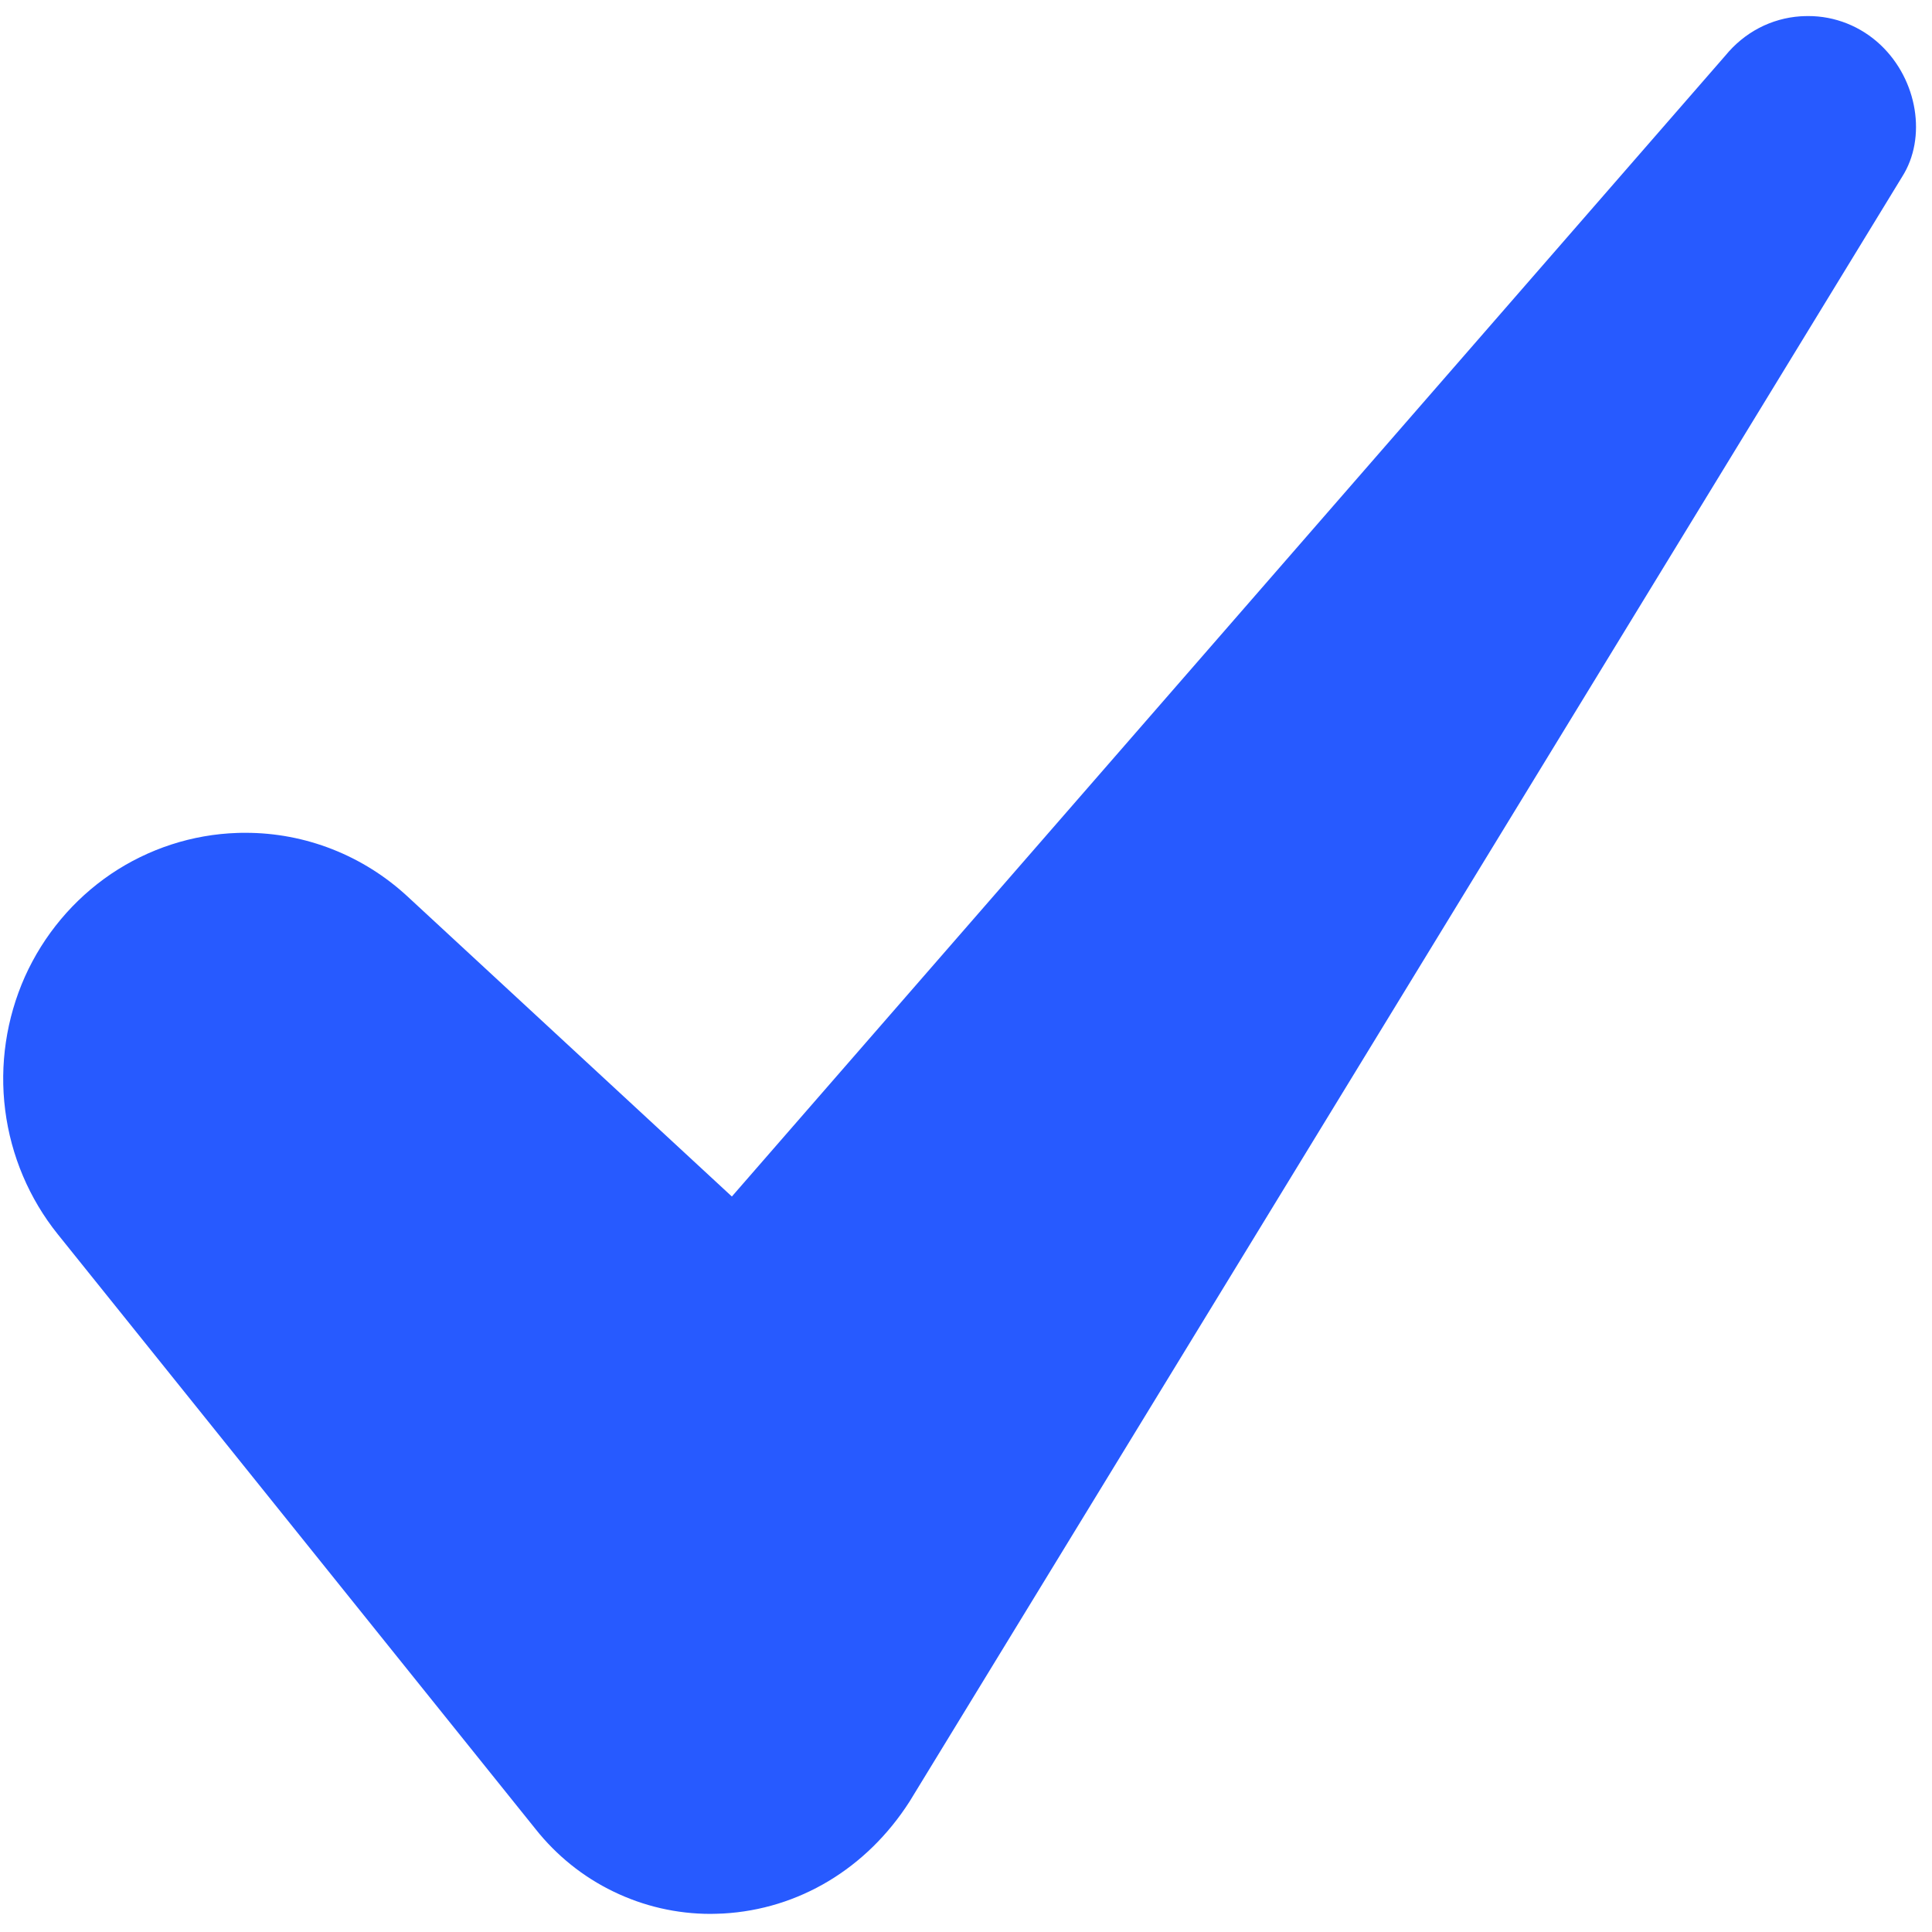 <svg width="16" height="16" viewBox="0 0 16 16" fill="none" xmlns="http://www.w3.org/2000/svg">
<path d="M5.884 15.424C5.668 15.425 5.454 15.377 5.259 15.282C5.064 15.187 4.892 15.049 4.757 14.877L0.801 9.951C0.614 9.718 0.494 9.436 0.456 9.138C0.419 8.84 0.463 8.537 0.586 8.263C0.709 7.989 0.904 7.756 1.15 7.589C1.397 7.422 1.684 7.329 1.98 7.319C1.997 7.319 2.014 7.319 2.031 7.319C2.425 7.318 2.806 7.468 3.098 7.738L5.781 10.22C5.858 10.291 5.958 10.331 6.062 10.331C6.069 10.331 6.077 10.33 6.084 10.33C6.139 10.327 6.193 10.313 6.243 10.288C6.293 10.264 6.337 10.23 6.374 10.188L14.601 0.739C14.605 0.735 14.608 0.731 14.612 0.727C14.652 0.677 14.702 0.636 14.758 0.606C14.815 0.577 14.877 0.56 14.94 0.556C14.951 0.555 14.962 0.555 14.974 0.555C15.091 0.554 15.205 0.6 15.291 0.682C15.448 0.829 15.499 1.081 15.403 1.232C15.401 1.234 7.181 14.689 7.181 14.689C6.899 15.128 6.456 15.395 5.966 15.422C5.938 15.423 5.911 15.424 5.884 15.424H5.884Z" fill="#275AFF"/>
<path d="M14.974 0.98C14.98 0.98 14.986 0.981 14.992 0.984C14.998 0.986 15.003 0.99 15.007 0.994C15.019 1.006 15.028 1.021 15.032 1.037L6.83 14.463C6.618 14.79 6.303 14.981 5.943 15.001C5.923 15.002 5.903 15.002 5.884 15.002C5.729 15.003 5.577 14.968 5.437 14.9C5.298 14.832 5.176 14.733 5.08 14.611L1.124 9.685C0.986 9.513 0.898 9.306 0.87 9.086C0.841 8.866 0.875 8.642 0.965 8.44C1.055 8.239 1.199 8.067 1.381 7.944C1.563 7.821 1.774 7.752 1.992 7.745C2.005 7.744 2.018 7.744 2.031 7.744C2.322 7.744 2.602 7.854 2.817 8.054L5.5 10.536C5.654 10.677 5.854 10.756 6.062 10.756C6.077 10.756 6.092 10.756 6.107 10.755C6.217 10.749 6.325 10.721 6.425 10.672C6.524 10.623 6.613 10.554 6.686 10.47L14.913 1.022C14.921 1.014 14.928 1.005 14.935 0.997C14.939 0.991 14.944 0.987 14.949 0.985C14.955 0.982 14.961 0.98 14.968 0.98C14.97 0.98 14.972 0.98 14.974 0.98M14.974 0.133C14.953 0.133 14.932 0.134 14.911 0.135C14.791 0.143 14.674 0.176 14.567 0.232C14.46 0.288 14.366 0.366 14.289 0.46L6.061 9.909L3.378 7.427C3.01 7.085 2.529 6.896 2.031 6.897C2.009 6.897 1.988 6.897 1.966 6.898C1.593 6.91 1.23 7.028 0.919 7.238C0.608 7.449 0.361 7.744 0.206 8.089C0.052 8.435 -0.005 8.818 0.043 9.194C0.091 9.571 0.242 9.927 0.478 10.221L4.434 15.146C4.608 15.366 4.829 15.544 5.08 15.665C5.331 15.787 5.606 15.85 5.884 15.85C5.918 15.85 5.953 15.848 5.988 15.847C6.614 15.812 7.177 15.475 7.533 14.919L15.752 1.465C15.959 1.141 15.881 0.662 15.574 0.372C15.411 0.218 15.196 0.132 14.973 0.133H14.974Z" fill="#275AFF"/>
</svg>
